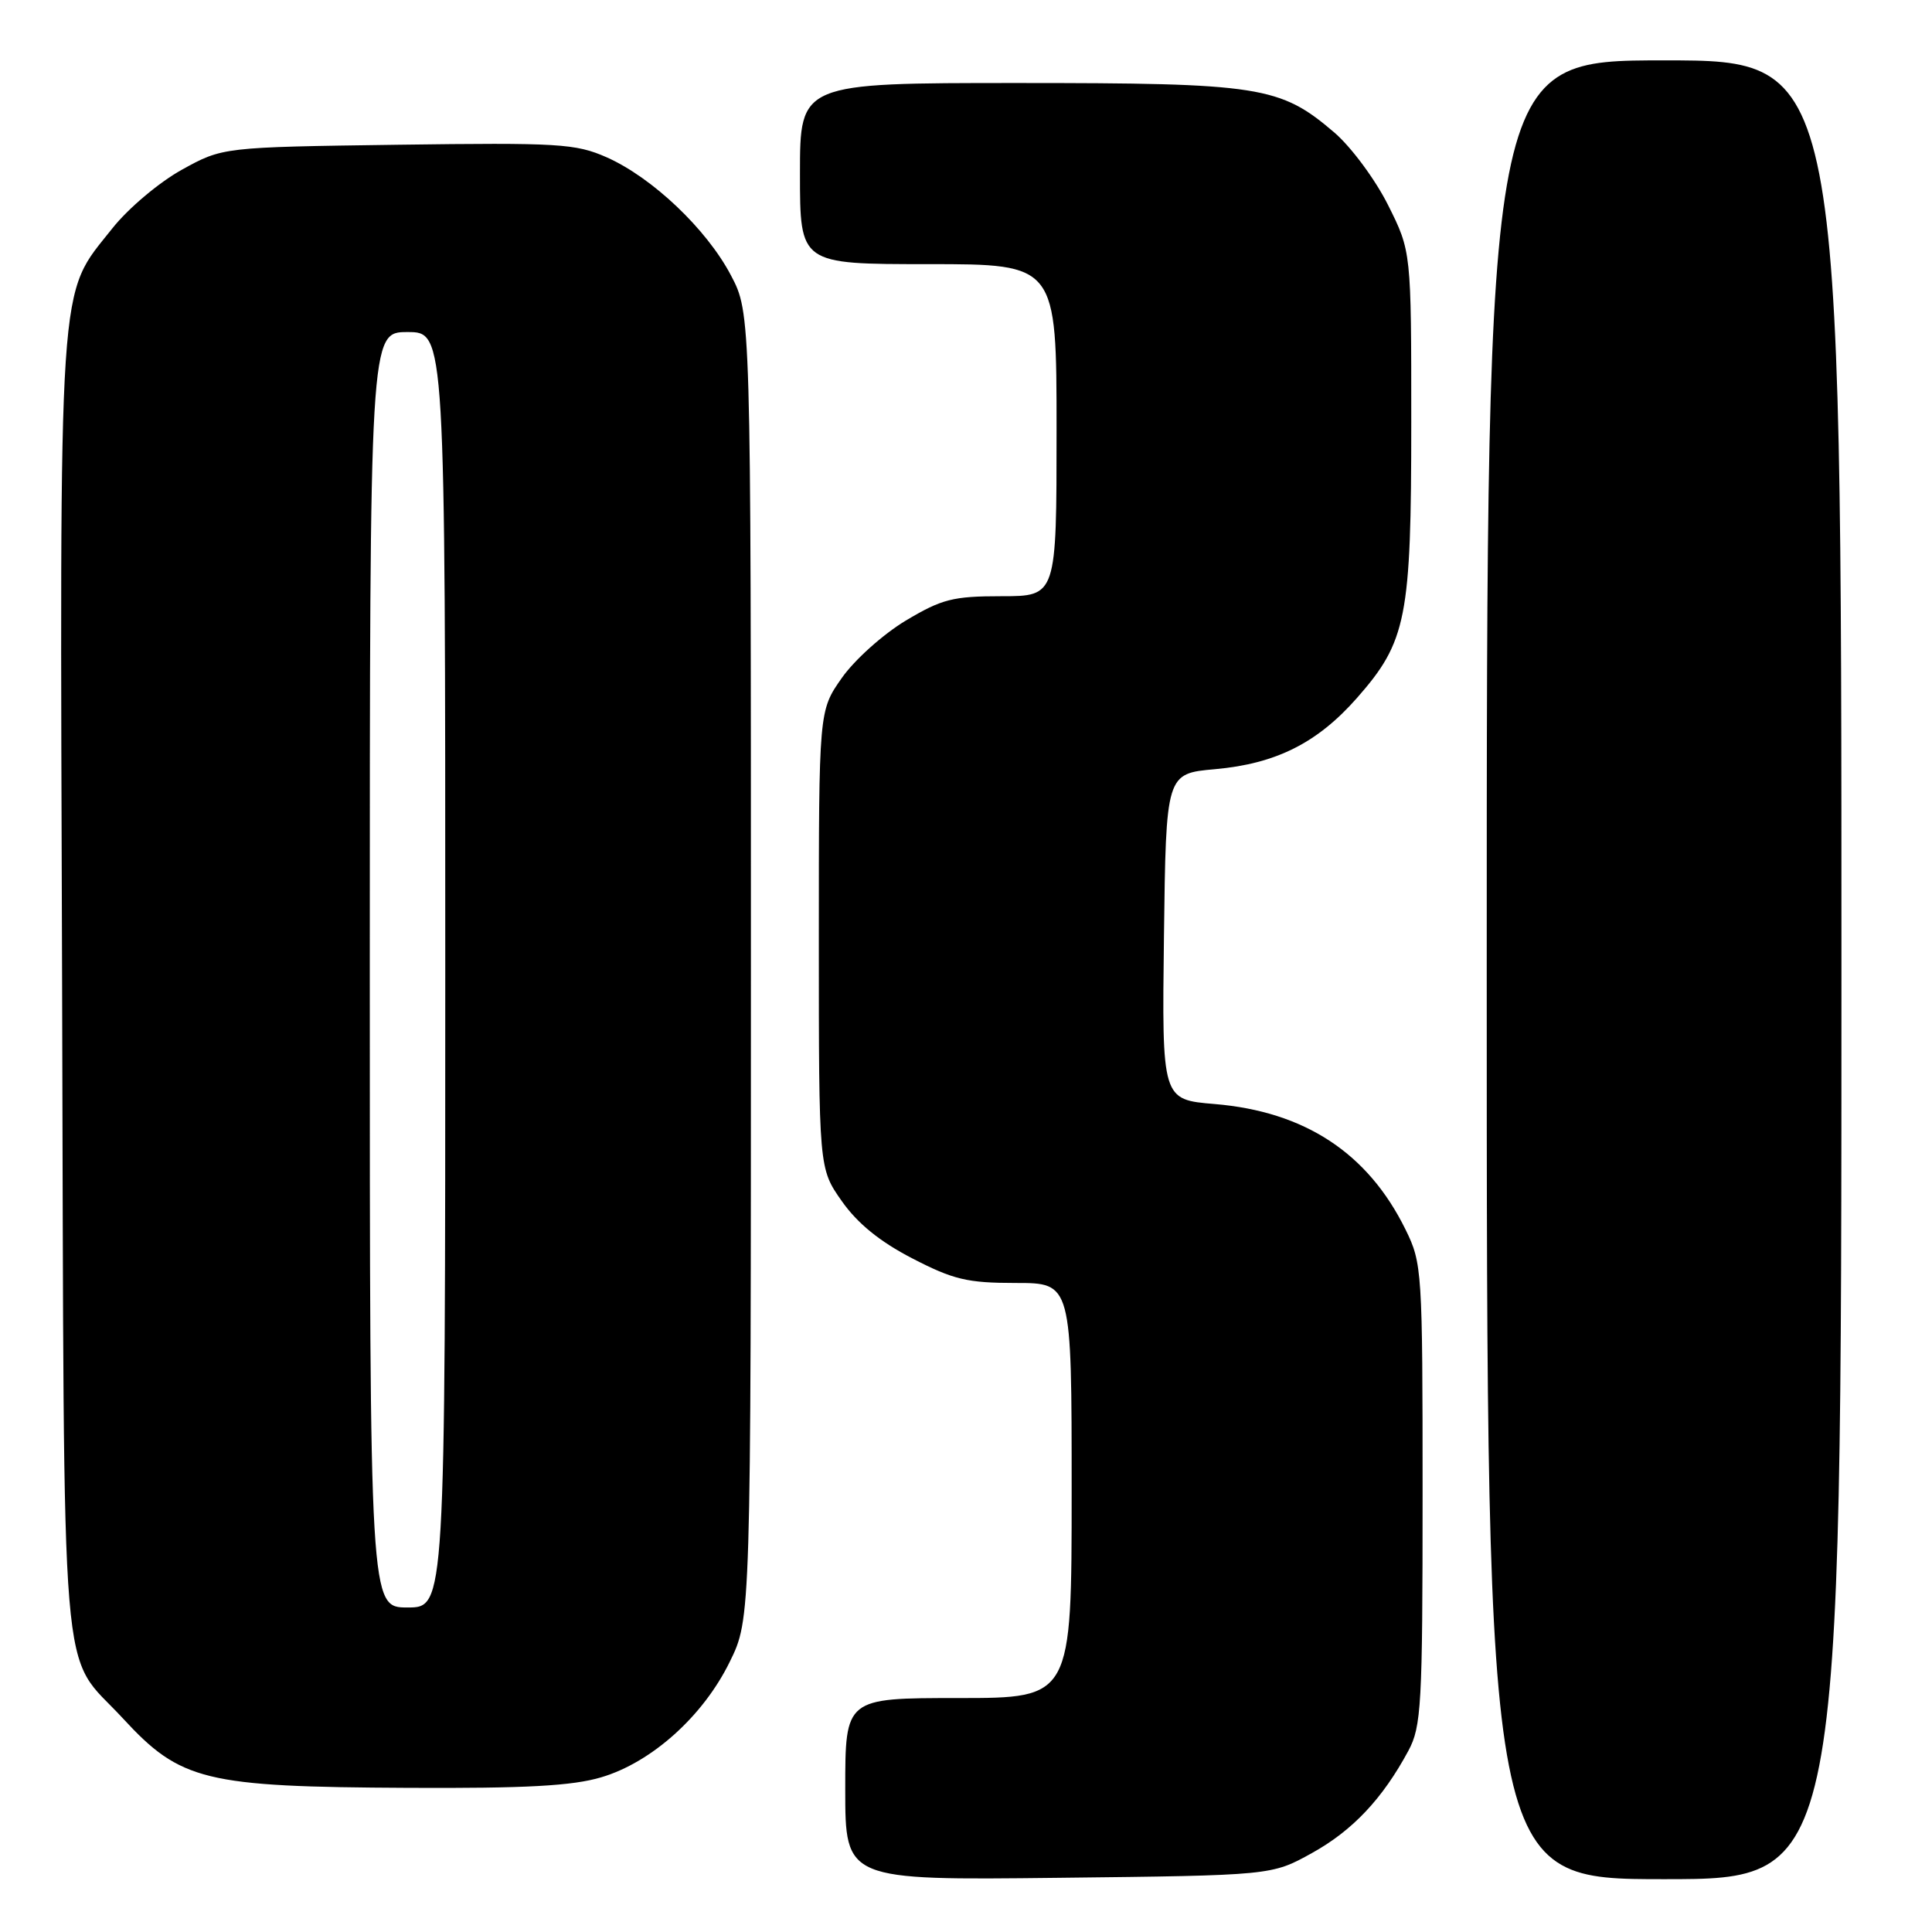 <?xml version="1.0" encoding="UTF-8" standalone="no"?>
<!DOCTYPE svg PUBLIC "-//W3C//DTD SVG 1.1//EN" "http://www.w3.org/Graphics/SVG/1.1/DTD/svg11.dtd" >
<svg xmlns="http://www.w3.org/2000/svg" xmlns:xlink="http://www.w3.org/1999/xlink" version="1.1" viewBox="0 0 256 256">
 <g >
 <path fill="currentColor"
d=" M 173.82 245.55 C 179.22 242.56 183.18 238.36 186.61 232.00 C 188.34 228.79 188.50 225.99 188.50 198.00 C 188.50 168.32 188.44 167.38 186.23 162.90 C 181.25 152.78 172.89 147.29 160.95 146.29 C 153.96 145.71 153.96 145.71 154.23 124.10 C 154.50 102.50 154.50 102.50 161.00 101.92 C 169.07 101.20 174.55 98.45 179.80 92.49 C 186.39 85.00 187.00 81.90 187.00 55.98 C 187.00 33.32 187.00 33.32 183.93 27.18 C 182.24 23.80 179.04 19.48 176.82 17.57 C 169.61 11.40 167.03 11.00 134.82 11.00 C 106.00 11.00 106.00 11.00 106.00 23.00 C 106.00 35.00 106.00 35.00 123.00 35.00 C 140.00 35.00 140.00 35.00 140.00 57.00 C 140.00 79.00 140.00 79.00 132.71 79.00 C 126.25 79.00 124.79 79.38 119.99 82.25 C 117.02 84.04 113.21 87.45 111.54 89.84 C 108.50 94.17 108.50 94.17 108.50 124.50 C 108.50 154.83 108.50 154.83 111.54 159.15 C 113.62 162.11 116.58 164.52 120.88 166.74 C 126.33 169.56 128.17 170.00 134.59 170.00 C 142.00 170.00 142.00 170.00 142.00 197.50 C 142.00 225.00 142.00 225.00 127.00 225.00 C 112.00 225.00 112.00 225.00 112.00 237.07 C 112.00 249.14 112.00 249.14 140.25 248.82 C 168.50 248.50 168.50 248.50 173.82 245.55 Z  M 244.00 128.50 C 244.00 8.00 244.00 8.00 220.50 8.00 C 197.00 8.00 197.00 8.00 197.00 128.50 C 197.00 249.00 197.00 249.00 220.50 249.00 C 244.00 249.00 244.00 249.00 244.00 128.50 Z  M 79.67 235.50 C 86.35 233.52 93.17 227.40 96.69 220.21 C 99.50 214.50 99.50 214.50 99.50 128.00 C 99.50 41.50 99.50 41.50 96.84 36.46 C 93.61 30.33 86.42 23.52 80.38 20.84 C 76.27 19.03 74.05 18.89 52.71 19.18 C 29.50 19.50 29.50 19.50 24.08 22.50 C 21.08 24.16 16.98 27.62 14.91 30.23 C 7.60 39.47 7.92 34.65 8.23 130.57 C 8.53 227.18 7.81 218.50 16.28 227.69 C 23.93 235.99 27.12 236.77 54.07 236.90 C 69.65 236.98 75.86 236.64 79.67 235.50 Z  M 49.00 128.50 C 49.00 44.00 49.00 44.00 54.00 44.00 C 59.00 44.00 59.00 44.00 59.00 128.50 C 59.00 213.00 59.00 213.00 54.00 213.00 C 49.00 213.00 49.00 213.00 49.00 128.50 Z "/>
</g>
</svg>